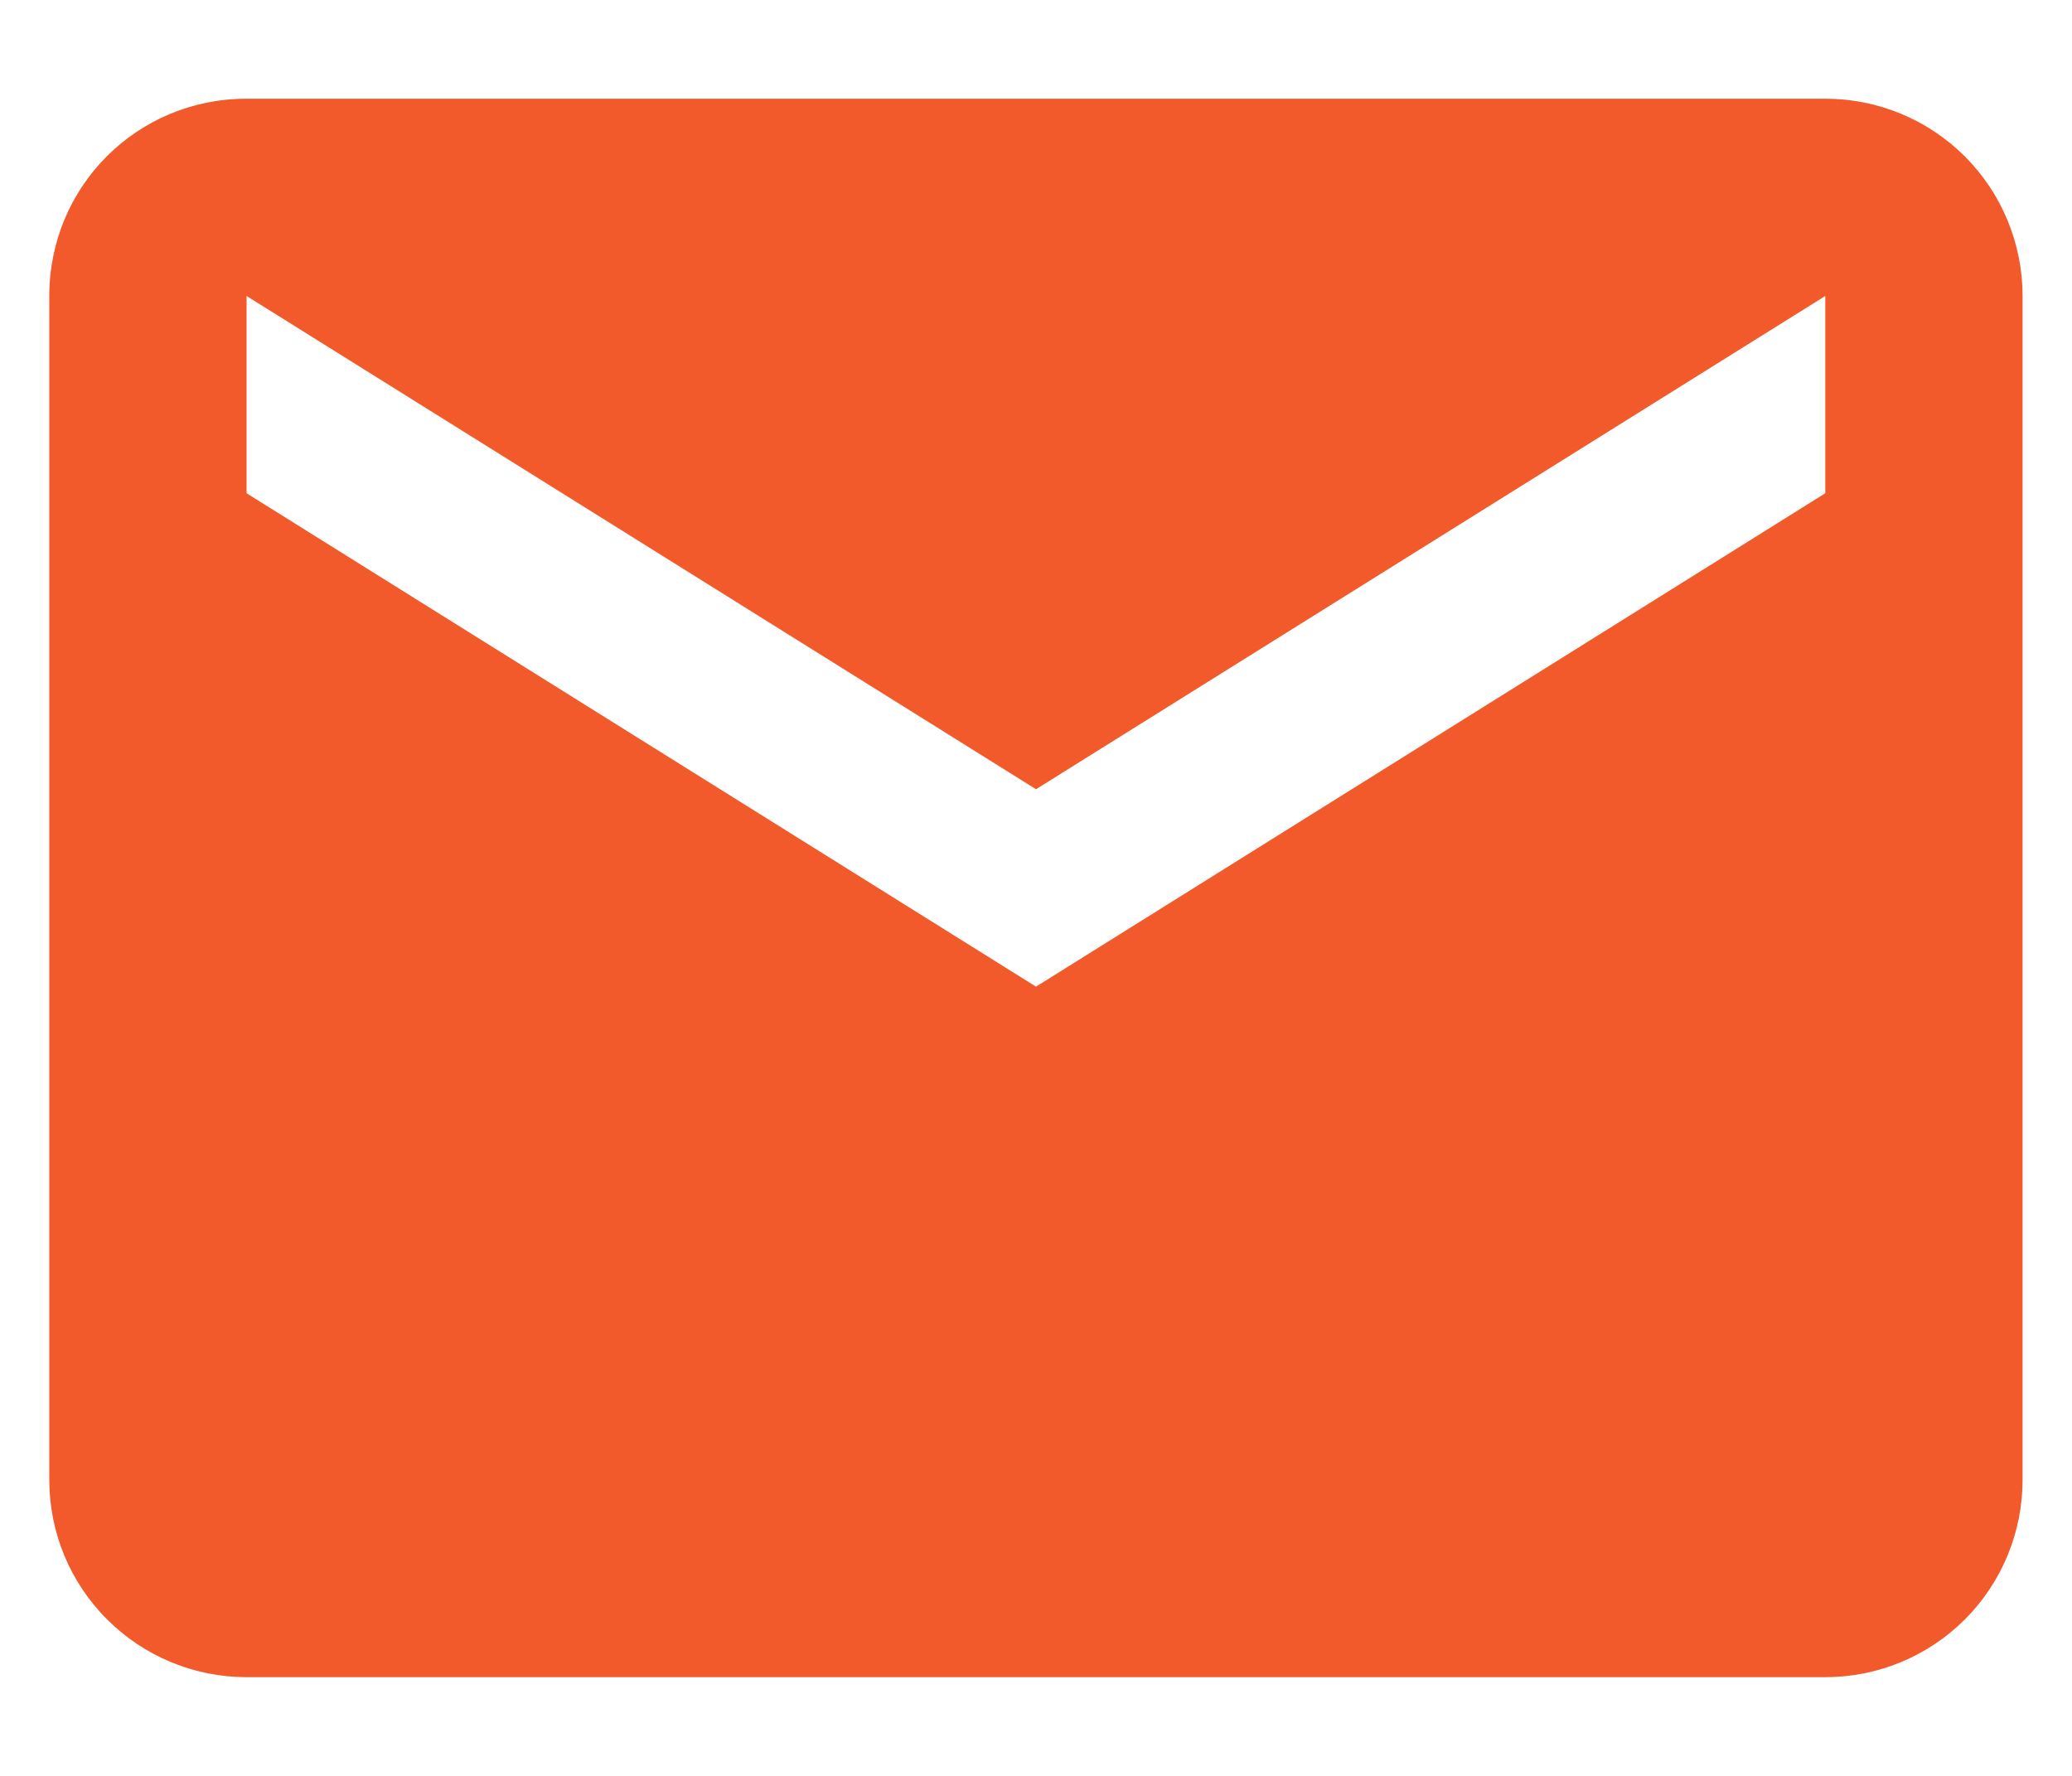 <svg width="14" height="12" viewBox="0 0 14 12" fill="none" xmlns="http://www.w3.org/2000/svg">
<path d="M12.333 3.333L7 6.667L1.666 3.333V2L7 5.333L12.333 2M12.333 0.667H1.666C0.926 0.667 0.333 1.26 0.333 2V10C0.333 10.354 0.473 10.693 0.724 10.943C0.974 11.193 1.313 11.333 1.666 11.333H12.333C12.687 11.333 13.026 11.193 13.276 10.943C13.526 10.693 13.666 10.354 13.666 10V2C13.666 1.646 13.526 1.307 13.276 1.057C13.026 0.807 12.687 0.667 12.333 0.667Z" fill="#F25A2B"/>
</svg>
